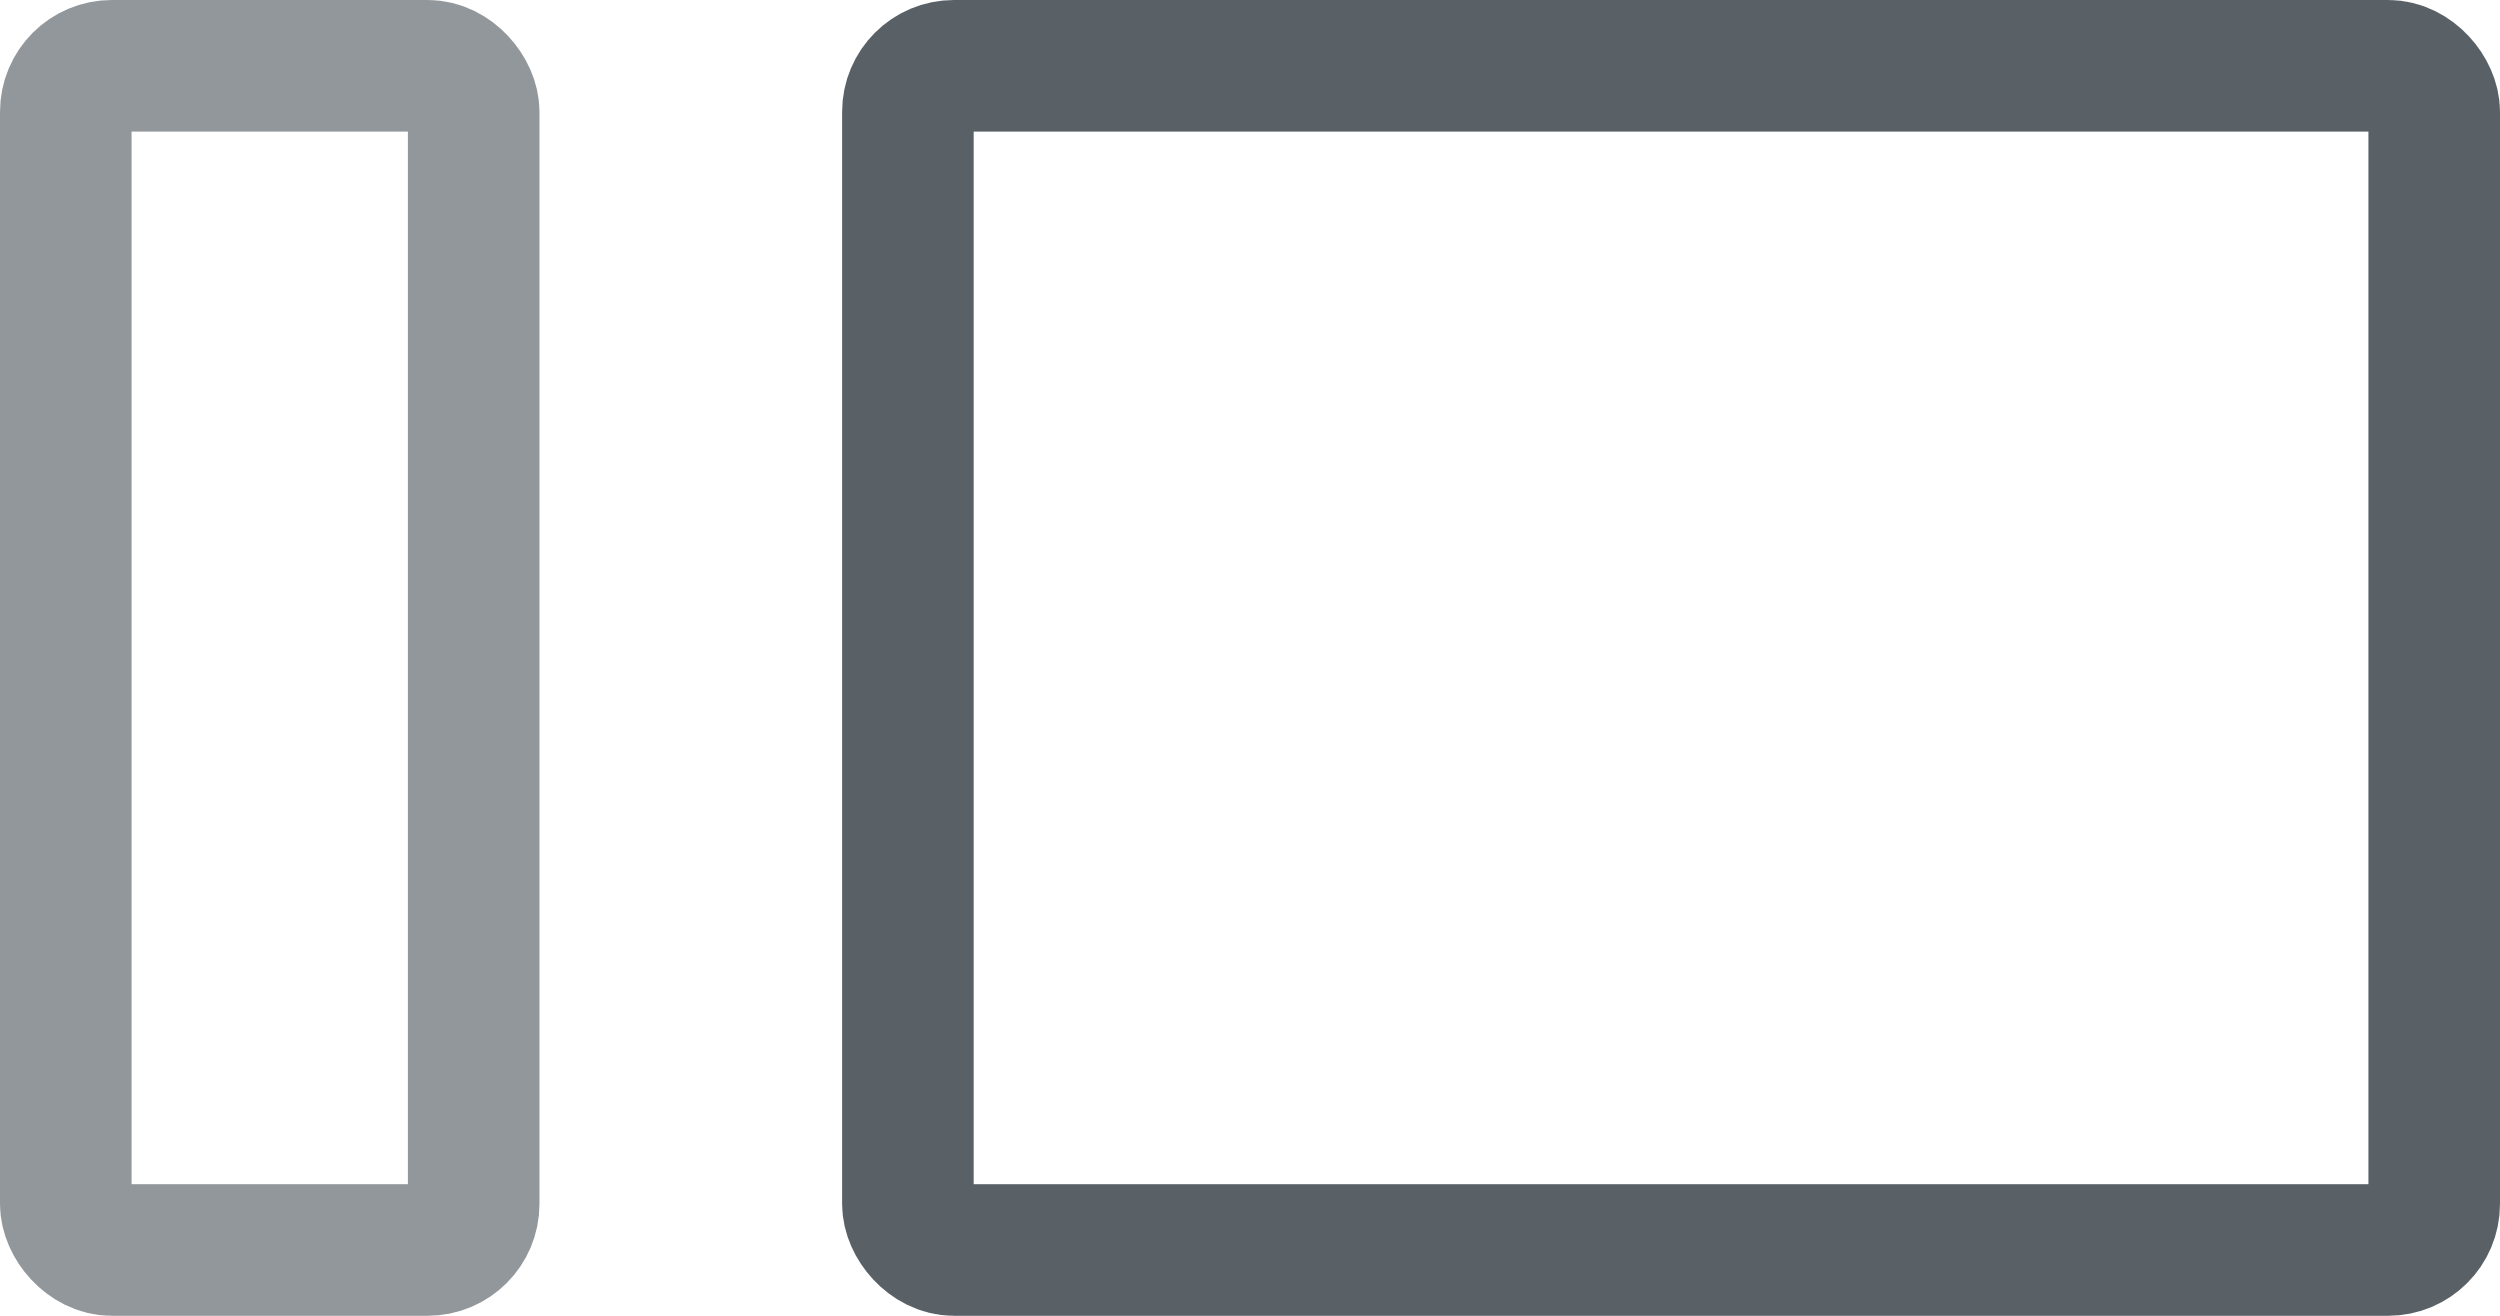 <?xml version="1.0" encoding="UTF-8"?>
<svg width="190px" height="100px" viewBox="0 0 190 100" version="1.1" xmlns="http://www.w3.org/2000/svg" xmlns:xlink="http://www.w3.org/1999/xlink">
    <title>1-3cols</title>
    <g id="1-3cols" stroke="none" stroke-width="1" fill="none" fill-rule="evenodd">
        <rect id="Rectangle" stroke="#596167" stroke-width="10" opacity="0.654" x="5" y="5" width="31" height="90" rx="3.5"></rect>
        <rect id="Rectangle" stroke="#596167" stroke-width="10" x="69" y="5" width="116" height="90" rx="3.5"></rect>
    </g>
</svg>